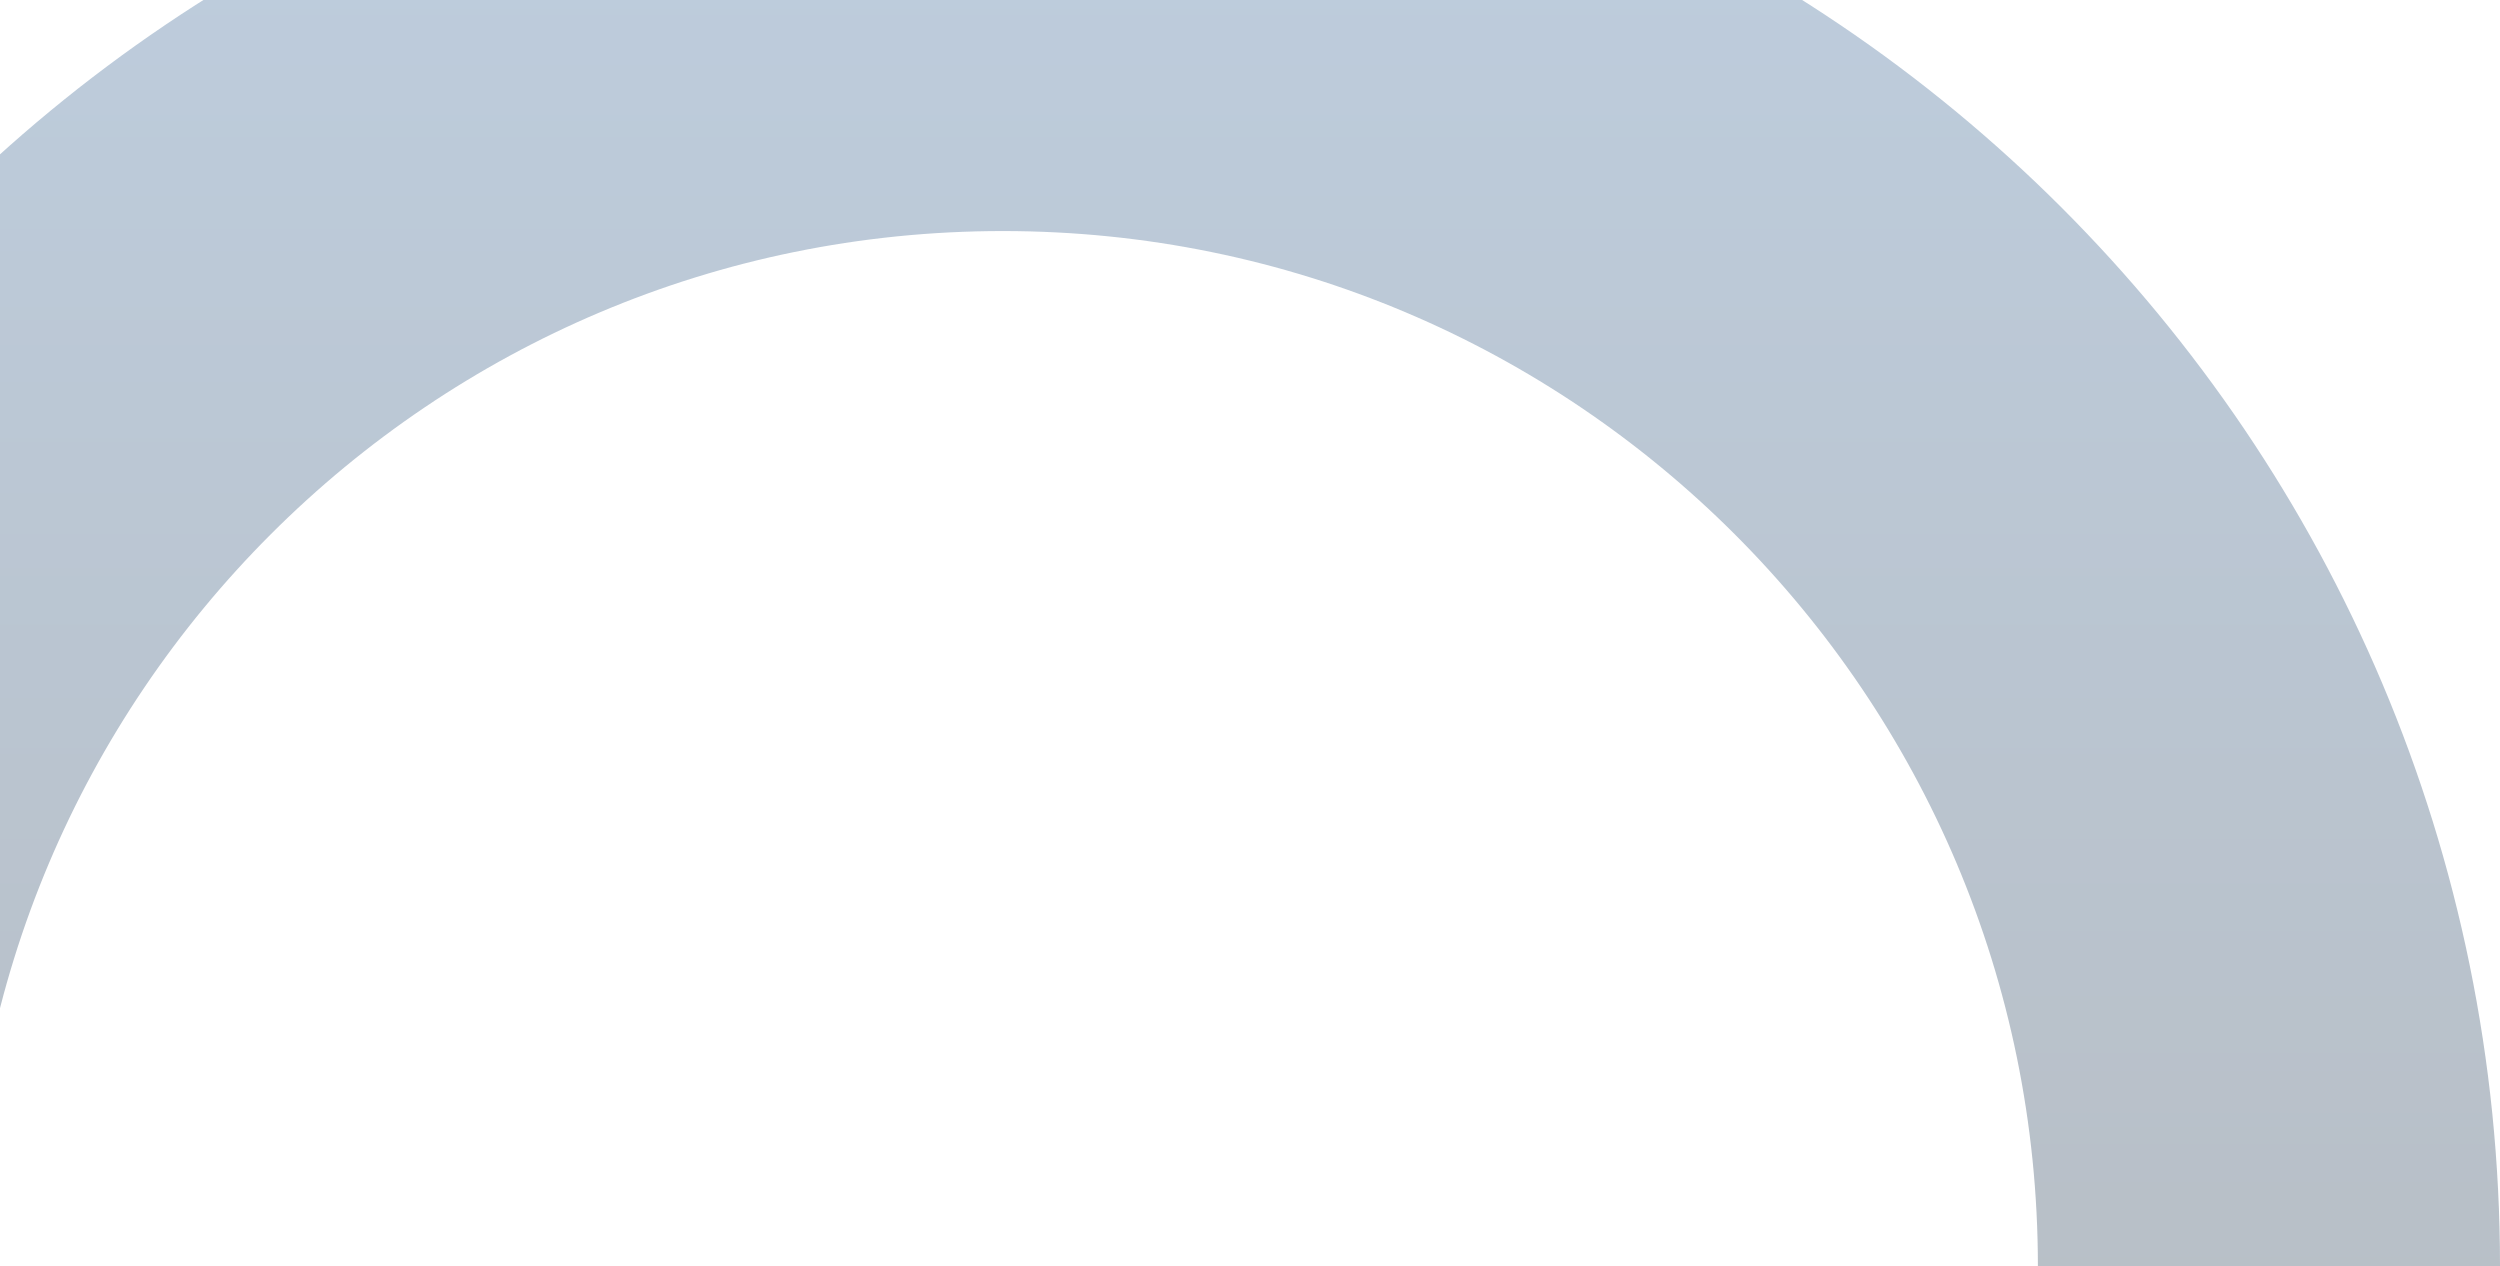 <svg width="541" height="274" viewBox="0 0 541 274" fill="none" xmlns="http://www.w3.org/2000/svg">
<g style="mix-blend-mode:plus-lighter" opacity="0.3">
<path d="M491 274C491 122.674 368.326 0 217 0C65.674 0 -57 122.674 -57 274" stroke="url(#paint0_linear_406_296)" stroke-width="100"/>
</g>
<defs>
<linearGradient id="paint0_linear_406_296" x1="217" y1="0" x2="217" y2="548" gradientUnits="userSpaceOnUse">
<stop stop-color="#215388"/>
<stop offset="1"/>
</linearGradient>
</defs>
</svg>
